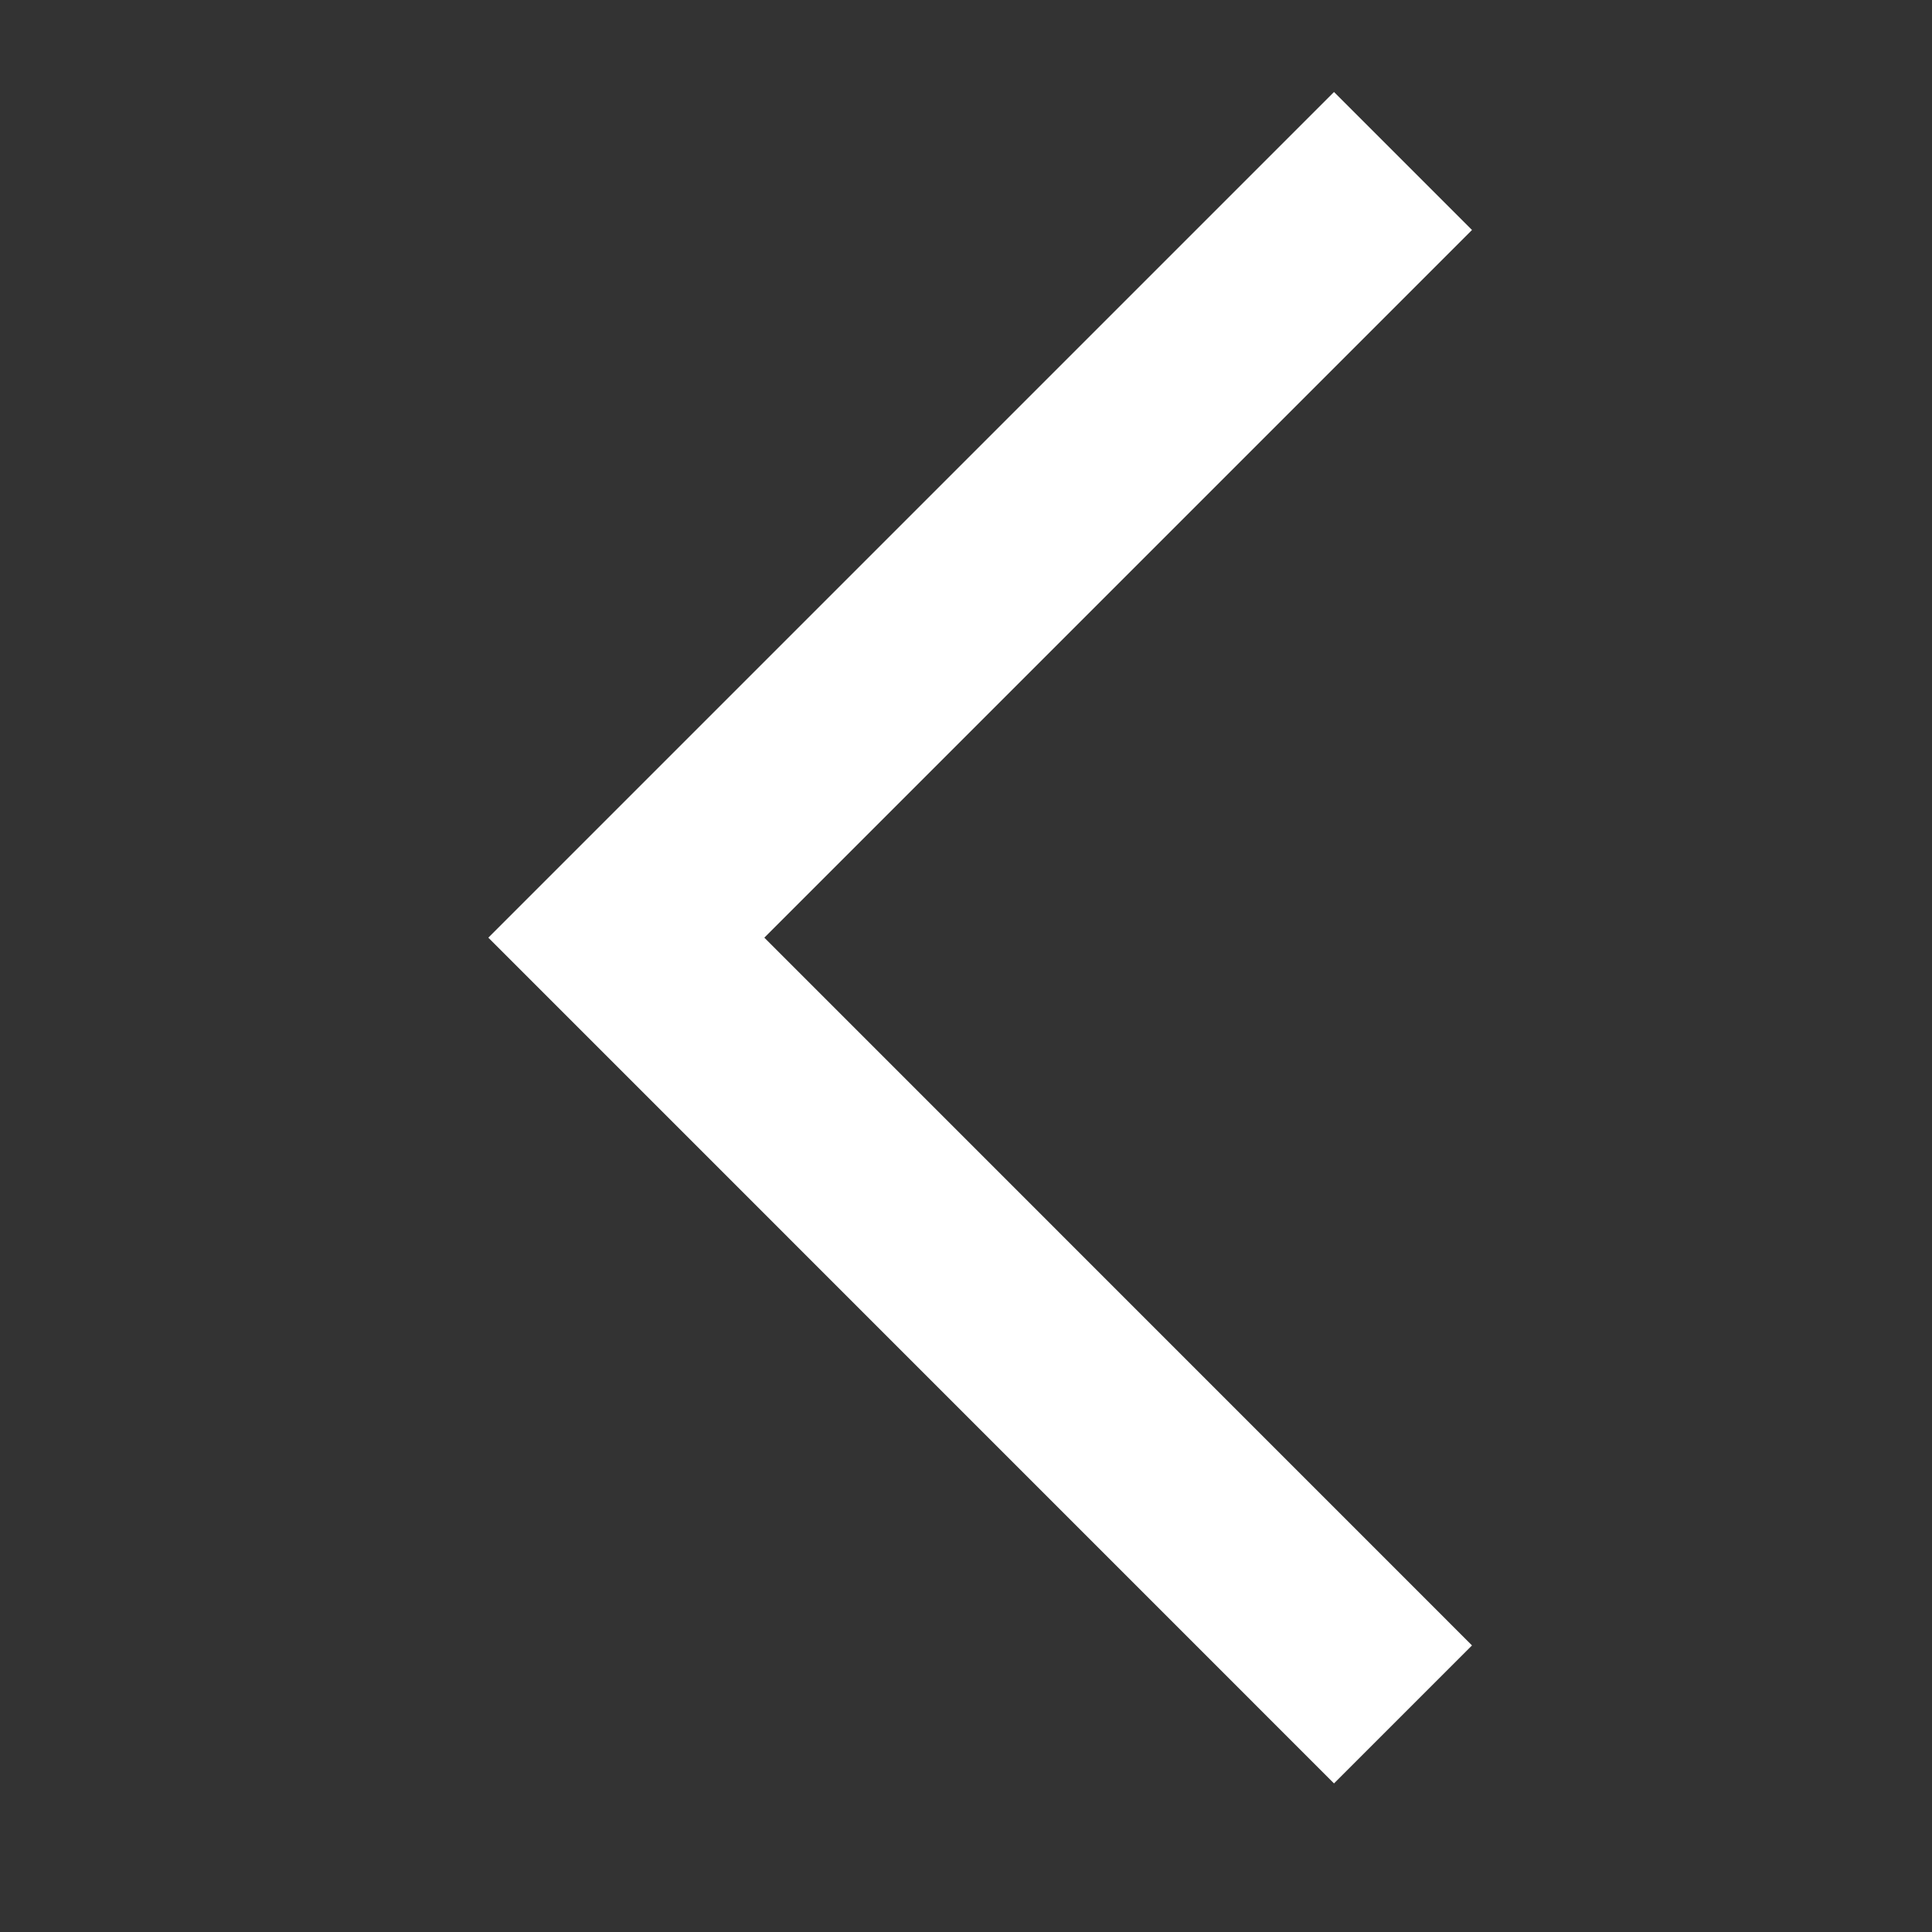 <?xml version="1.0" encoding="UTF-8"?>
<svg width="21px" height="21px" viewBox="0 0 21 21" version="1.1" xmlns="http://www.w3.org/2000/svg" xmlns:xlink="http://www.w3.org/1999/xlink">
    <rect x="0" y="0" width="21" height="21" fill="#333333" stroke="none"/>
    <!-- Generator: Sketch 52 (66869) - http://www.bohemiancoding.com/sketch -->
    <title>Group Copy</title>
    <desc>Created with Sketch.</desc>
    <g id="使用中" stroke="none" stroke-width="1" fill="none" fill-rule="evenodd">
        <g id="认证-问卷未输入" transform="translate(-15, -56)" fill="#FFFFFF">
            <g id="Group-Copy" transform="translate(25.5, 66.5) rotate(-270) translate(-25.5, -66.5) translate(15, 56)">
                <path d="M17.885,5 L19.385,6.5 L10.192,15.692 L1,6.5 L2.5,5 L10.192,12.692 L17.885,5 Z" id="Combined-Shape"></path>
            </g>
        </g>
    </g>
</svg>